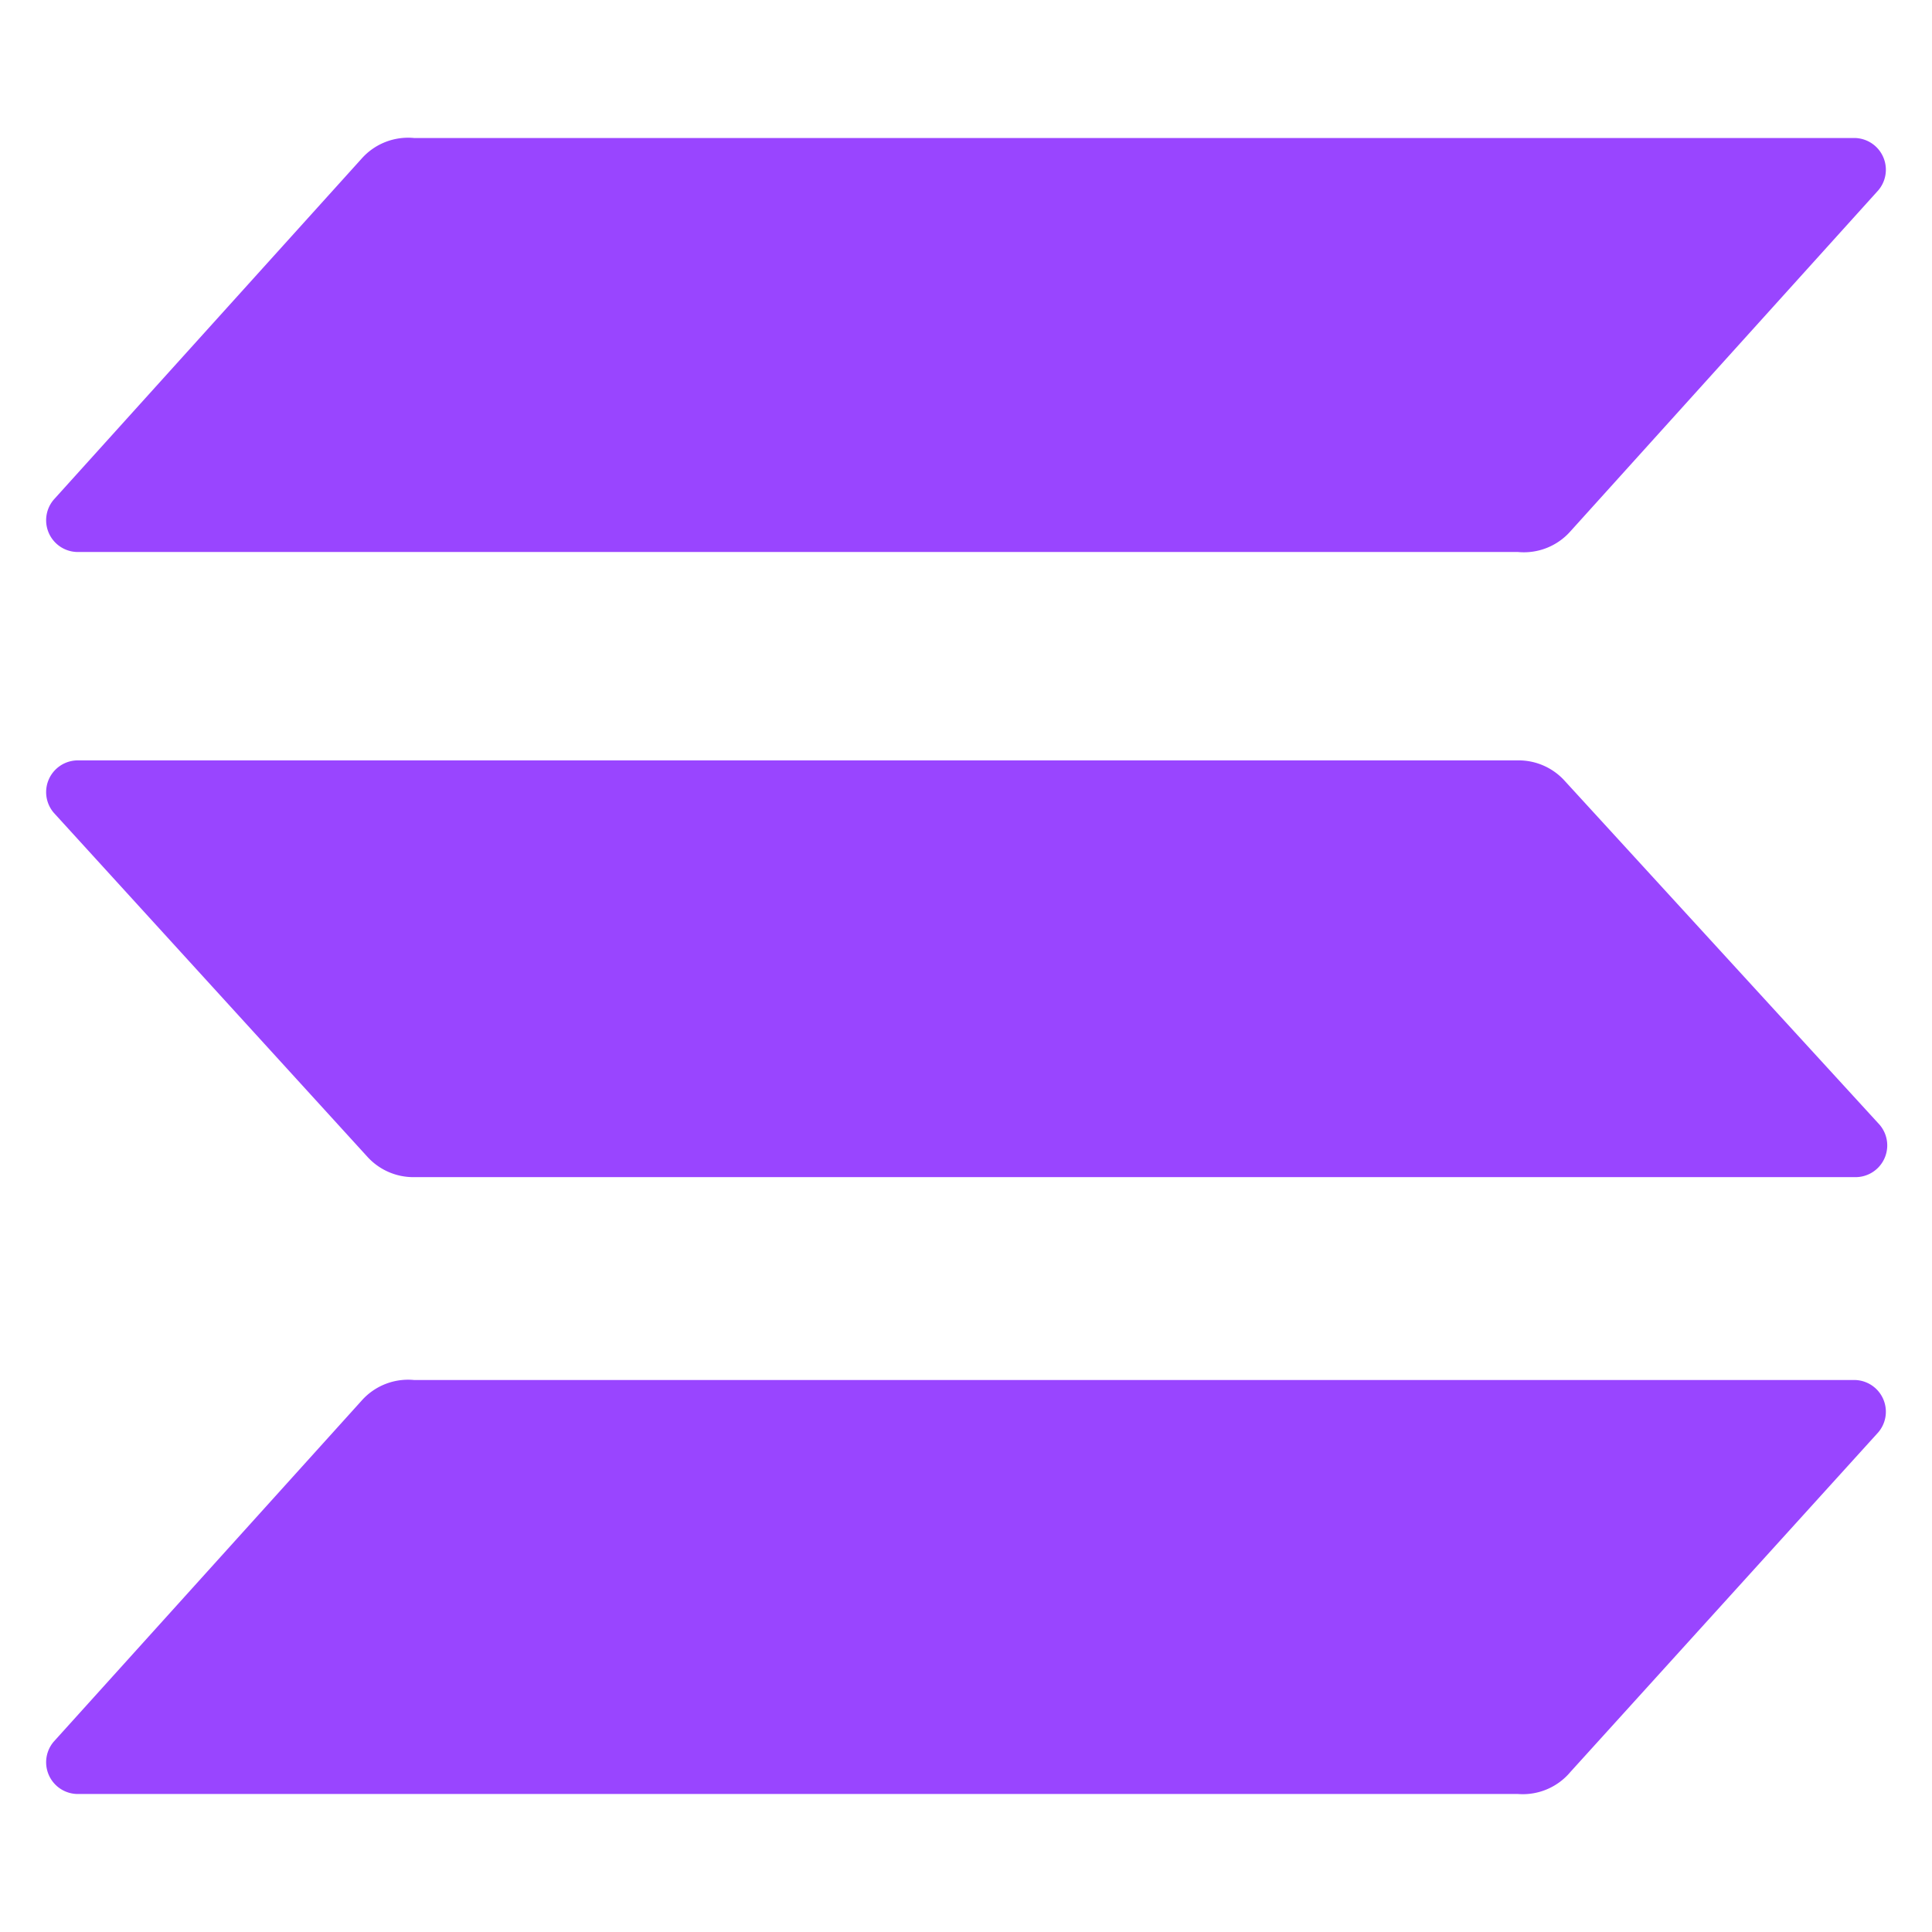 <svg id="logomark_mono" data-name="logomark mono" xmlns="http://www.w3.org/2000/svg" viewBox="0 0 14 14"><defs><style>.cls-1{fill:#9945ff;fill-rule:evenodd;}</style></defs><path class="cls-1" d="M2.62,10.15A.45.45,0,0,1,3,10H13.44a.23.23,0,0,1,.17.38l-2.23,2.46A.45.45,0,0,1,11,13H.56a.23.23,0,0,1-.17-.38Zm11-2a.23.23,0,0,1-.17.38H3a.45.45,0,0,1-.34-.15L.39,5.89a.23.23,0,0,1,.17-.38H11a.45.45,0,0,1,.34.15Zm-11-7A.45.45,0,0,1,3,1H13.44a.23.23,0,0,1,.17.38L11.38,3.85A.45.45,0,0,1,11,4H.56a.23.23,0,0,1-.17-.38Z"/></svg>